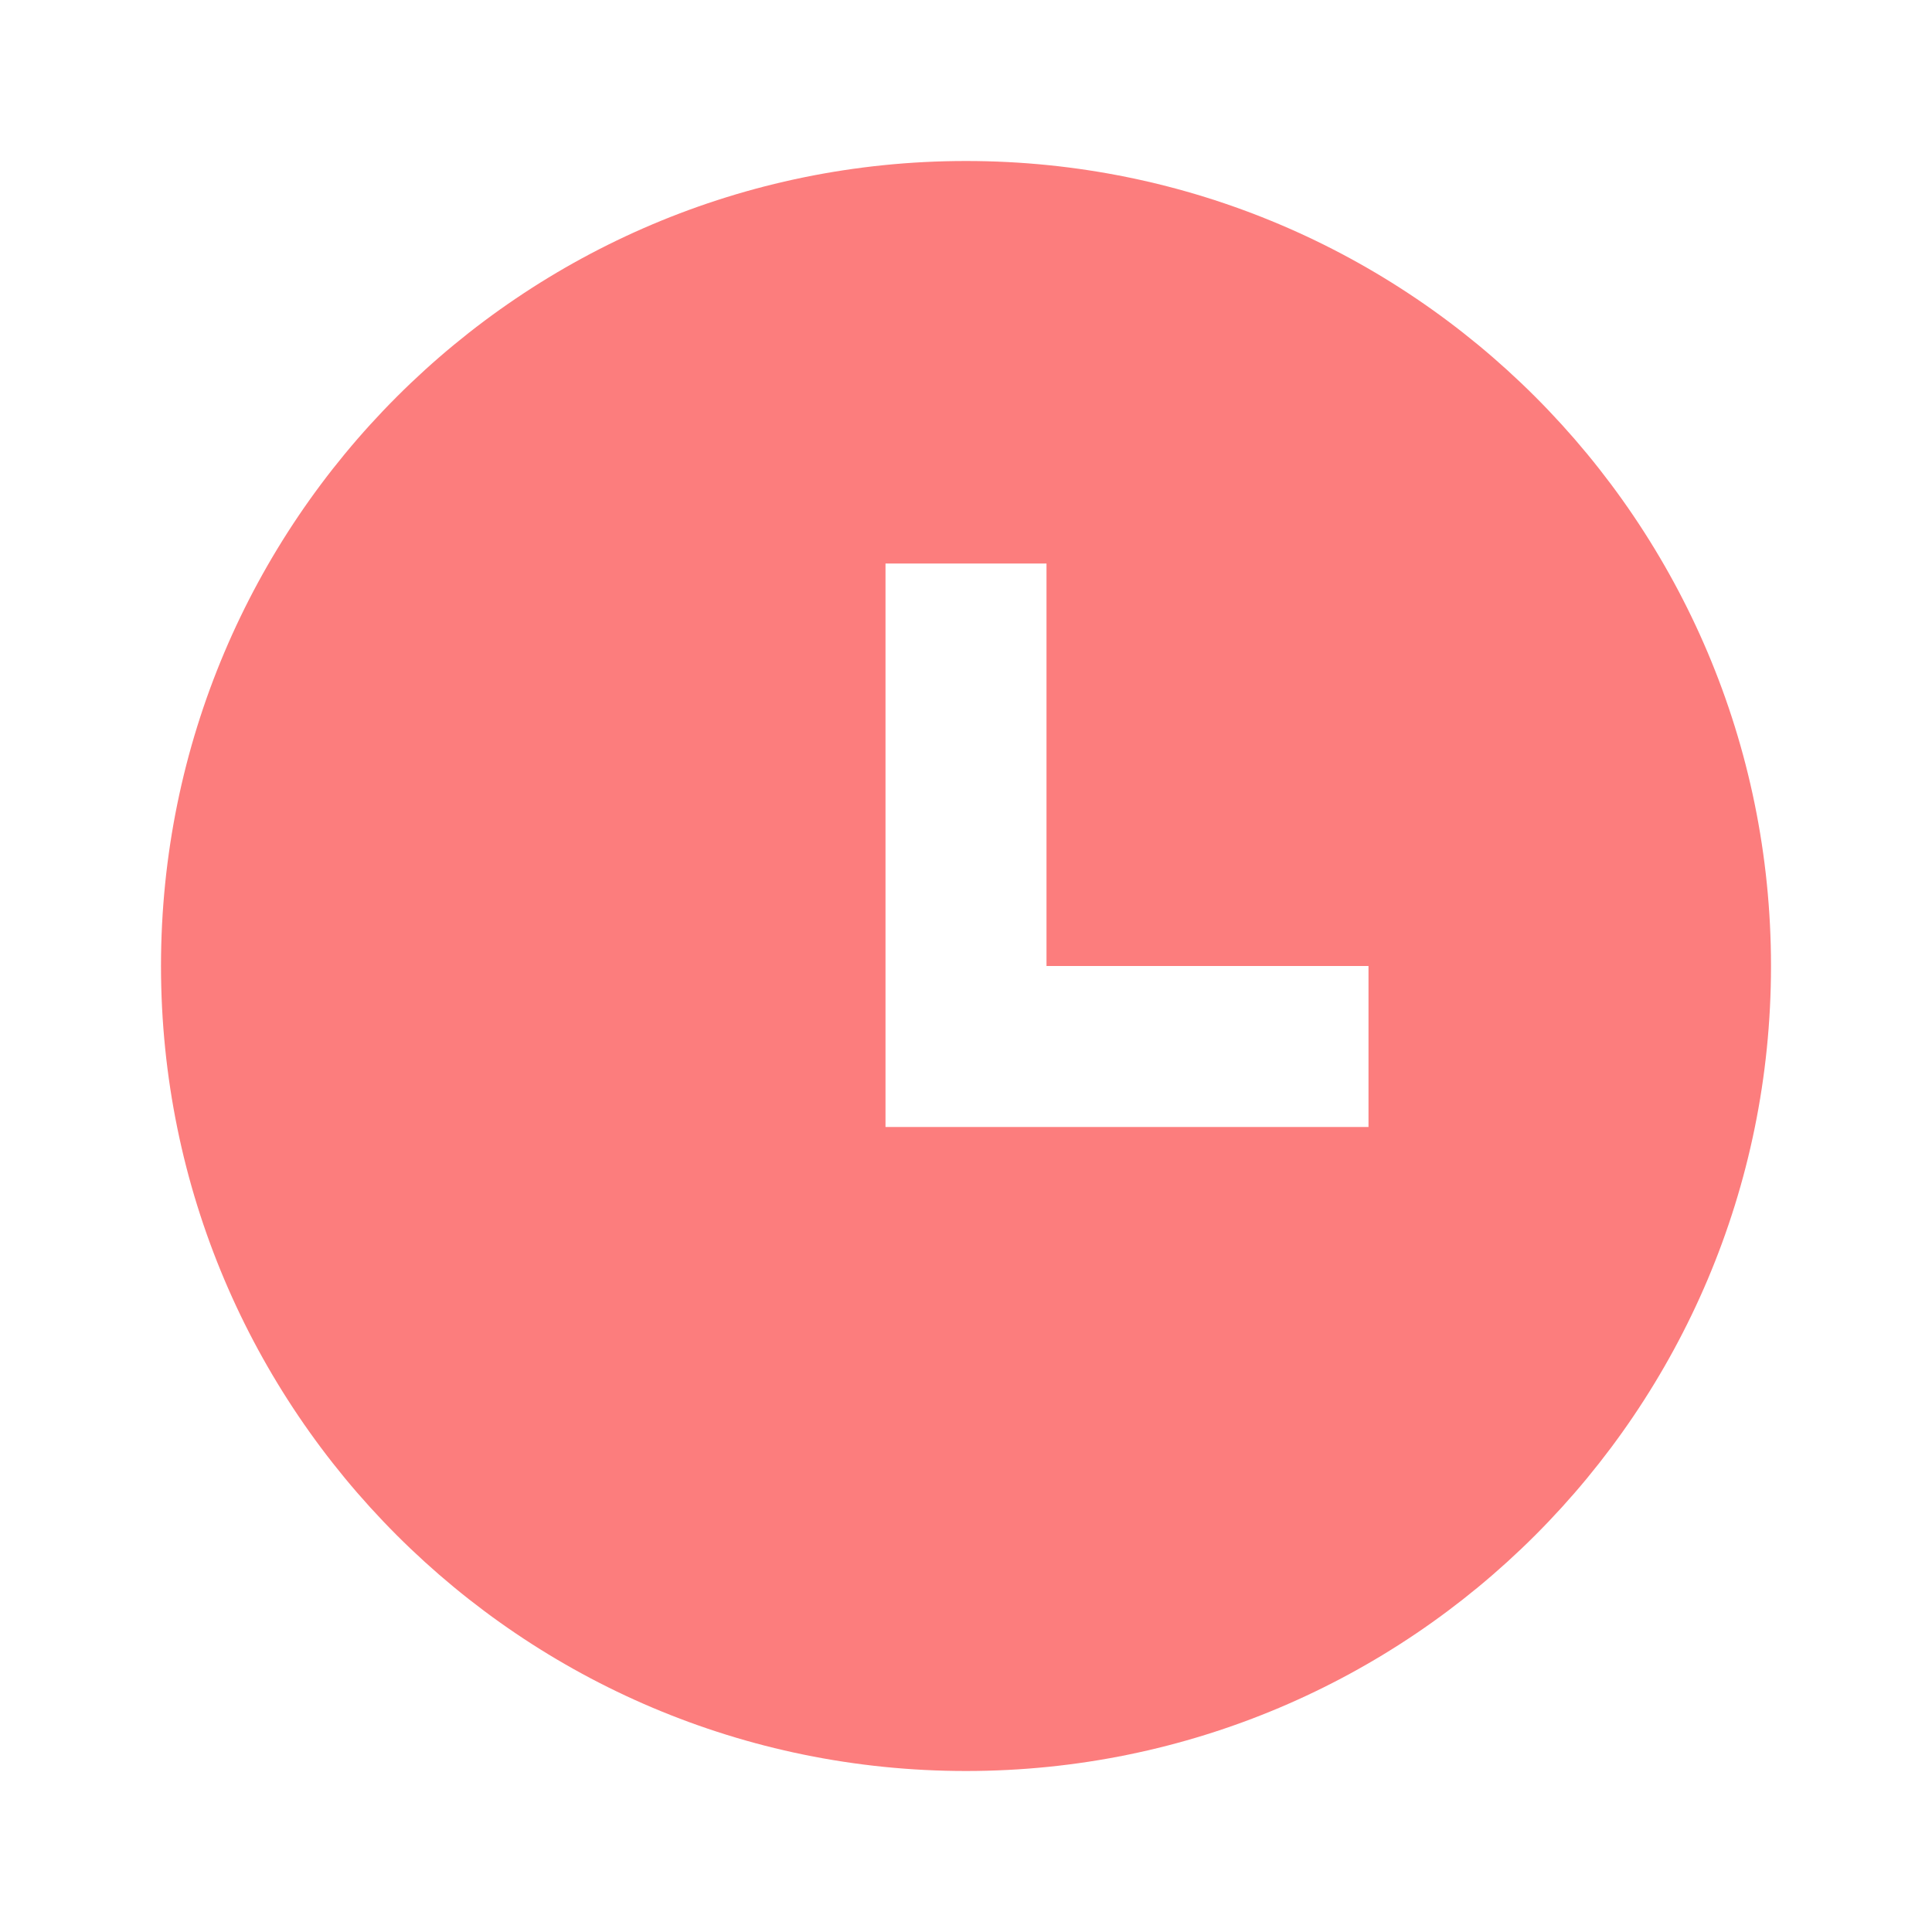 <svg xmlns="http://www.w3.org/2000/svg" viewBox="0 0 24 24" fill="rgba(252,125,125,1)"><path d="M12 22C6.477 22 2 17.523 2 12C2 6.477 6.477 2 12 2C17.523 2 22 6.477 22 12C22 17.523 17.523 22 12 22ZM13 12V7H11V14H17V12H13Z"></path></svg>
